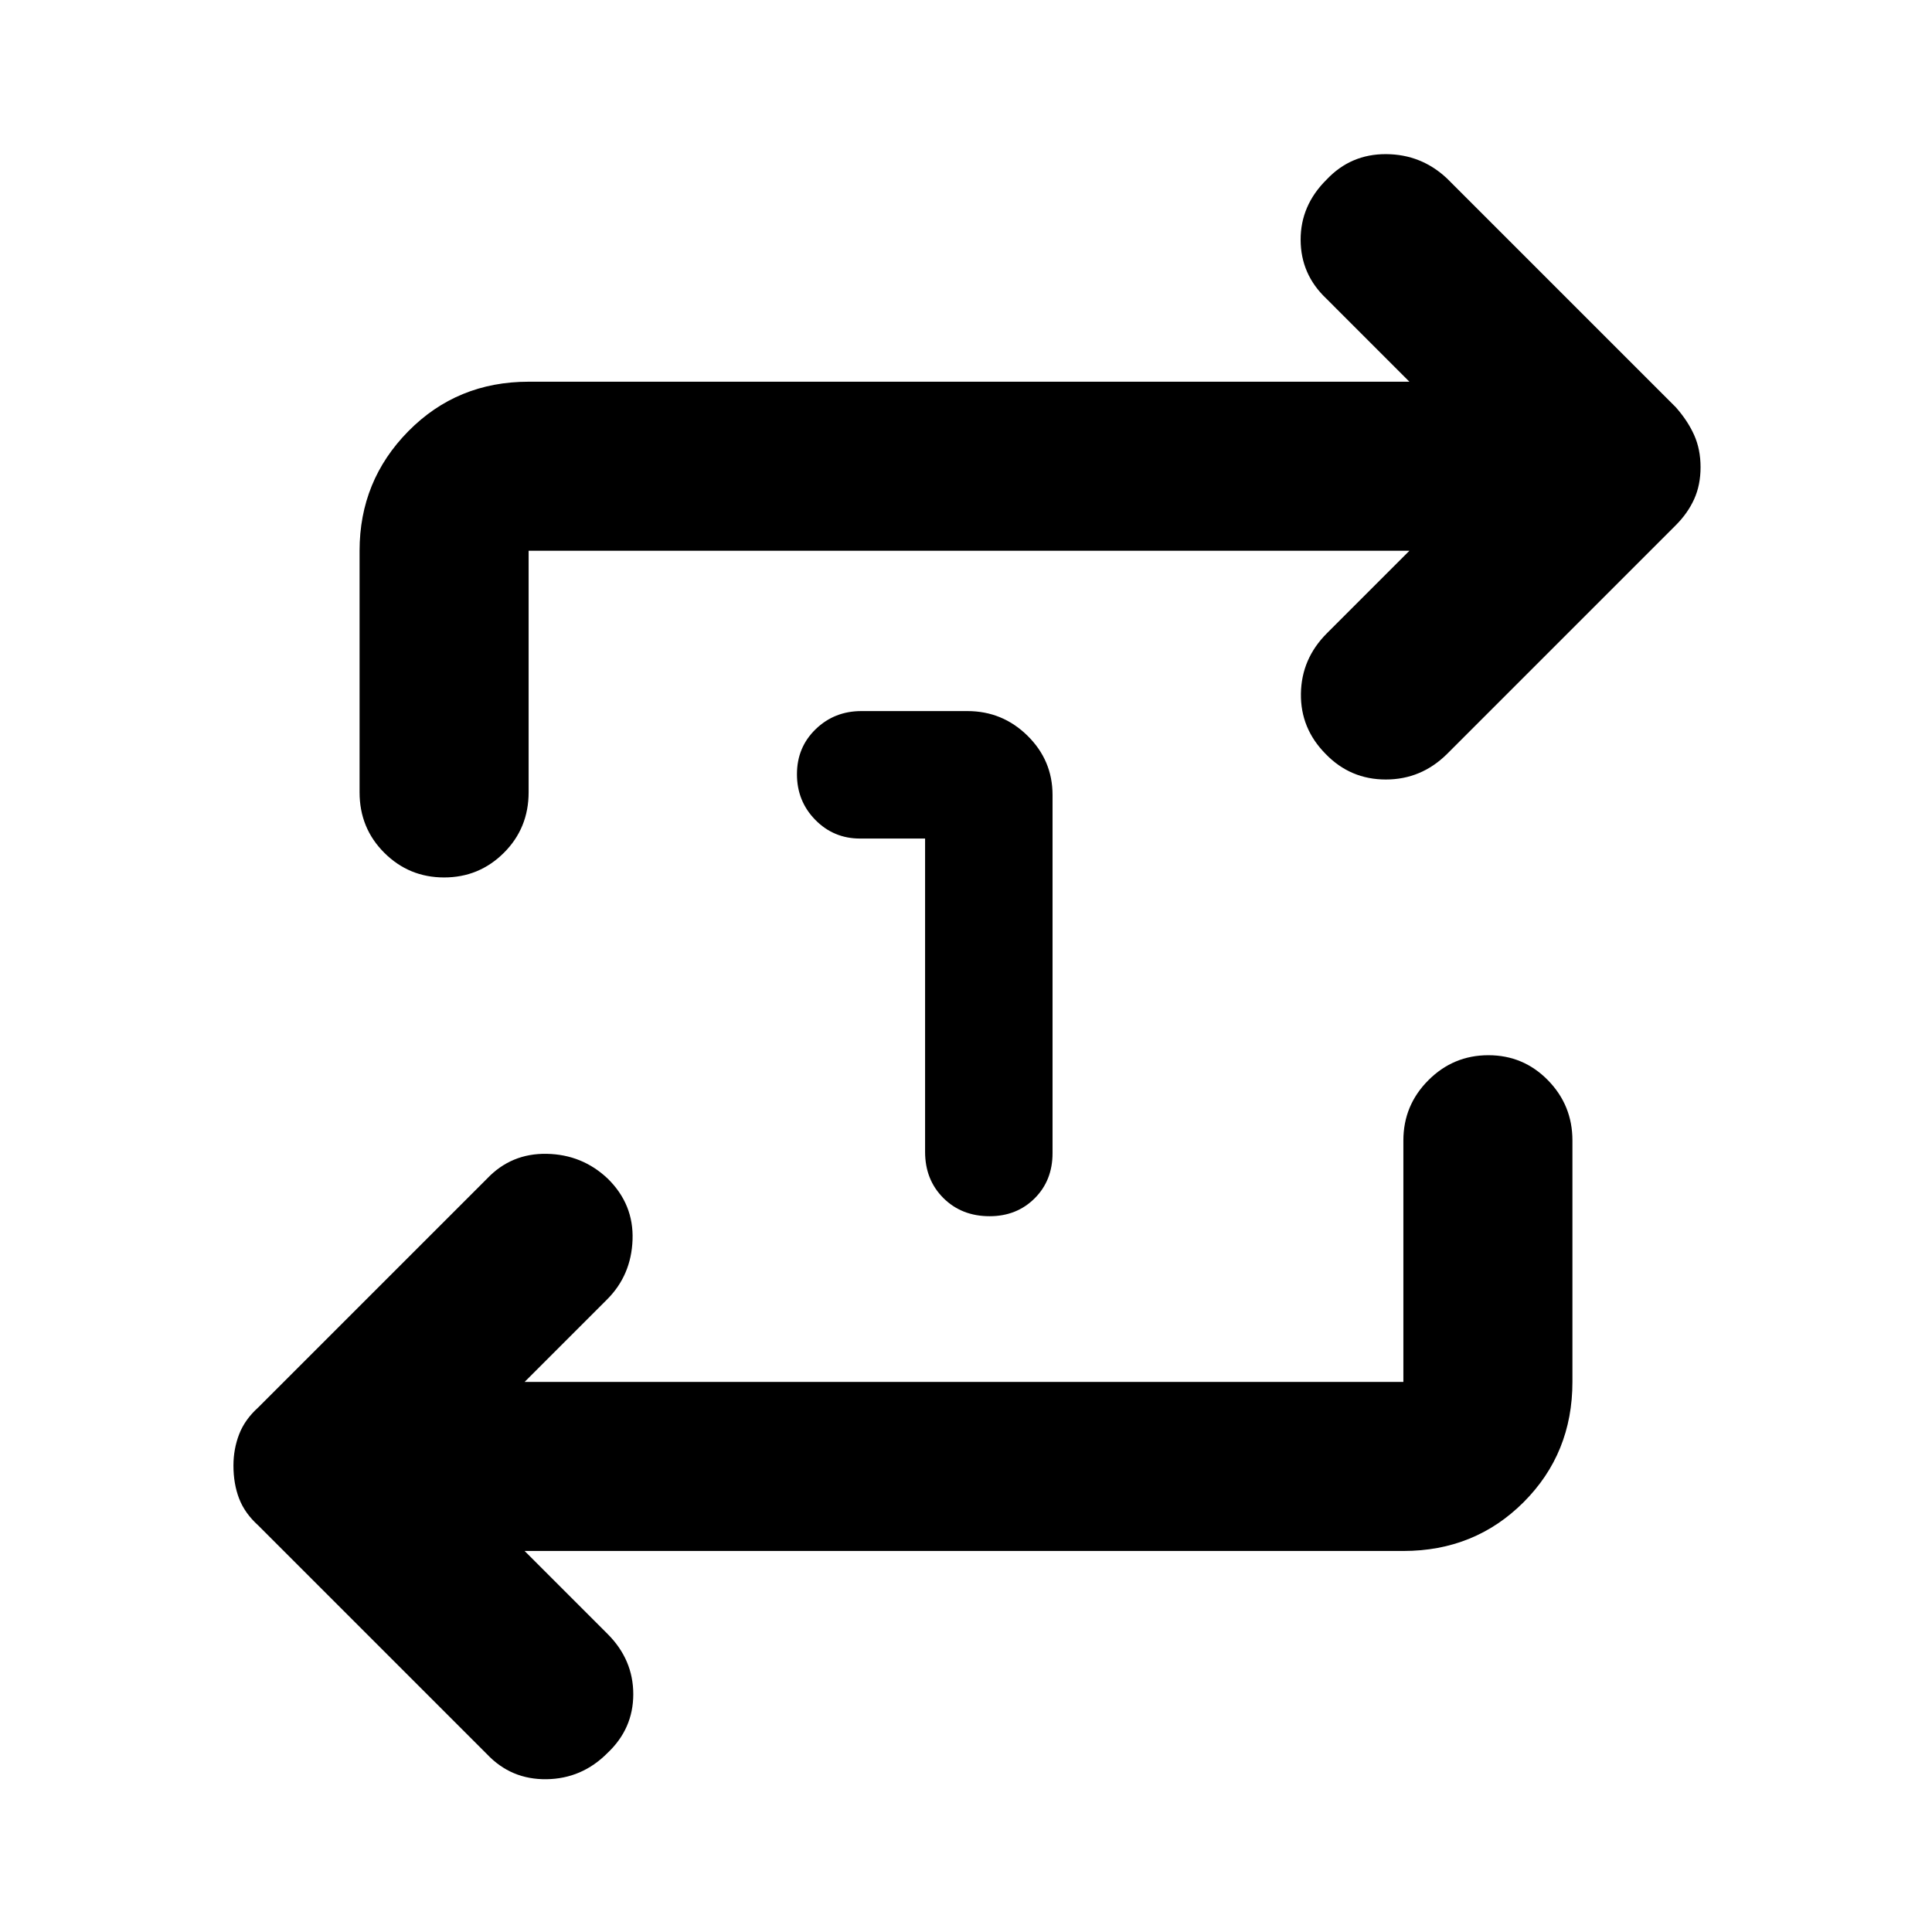 <svg xmlns="http://www.w3.org/2000/svg" height="40" viewBox="0 -960 960 960" width="40"><path d="M459.67-543.33h-32.34q-13.11 0-22.22-9.29T396-575.29q0-13.38 9.3-22.38 9.3-9 22.7-9h52.67q17.46 0 29.9 12.25Q523-582.18 523-565v178q0 13.6-8.91 22.47-8.91 8.86-22.35 8.86-13.92 0-23-9.05-9.07-9.06-9.07-22.95v-155.66Zm-199 354L302-148q12.67 12.73 12.67 29.86 0 17.14-12.84 29.22-12.66 12.75-30.25 13Q254-75.67 242-88.33L128.33-202q-6.66-6-9.5-13.33-2.83-7.33-2.83-16.43 0-8.24 2.83-15.57 2.84-7.34 9.5-13.34L242-374.33q12.04-12.67 29.69-12.34 17.64.34 30.31 12.34 12.94 12.72 12.31 30.36-.64 17.64-12.64 29.64l-41 41h436.66v-120q0-17.47 12.41-29.9 12.41-12.44 29.83-12.44 17.43 0 29.6 12.44 12.16 12.43 12.16 29.9v120q0 35.5-24.25 59.75t-59.75 24.25H260.67Zm439.66-497H262.67v120q0 17.83-12.29 30.08Q238.1-524 220.67-524q-17.42 0-29.71-12.25t-12.29-30.08v-120q0-34.84 24.25-59.42t59.75-24.58h437.66L659-811.67q-12.67-12-12.72-29.13-.06-17.14 12.89-29.95 12-12.74 29.54-12.66 17.53.08 30.29 12.08l113.67 113.66q6 6.78 9.16 13.88 3.17 7.1 3.17 15.93t-3.17 15.85q-3.16 7.01-9.16 13.01L719-585.33q-12.8 12.66-30.4 12.66-17.6 0-29.86-12.66-12.57-12.67-12.32-30 .25-17.34 12.91-30l41-41Z"/></svg>